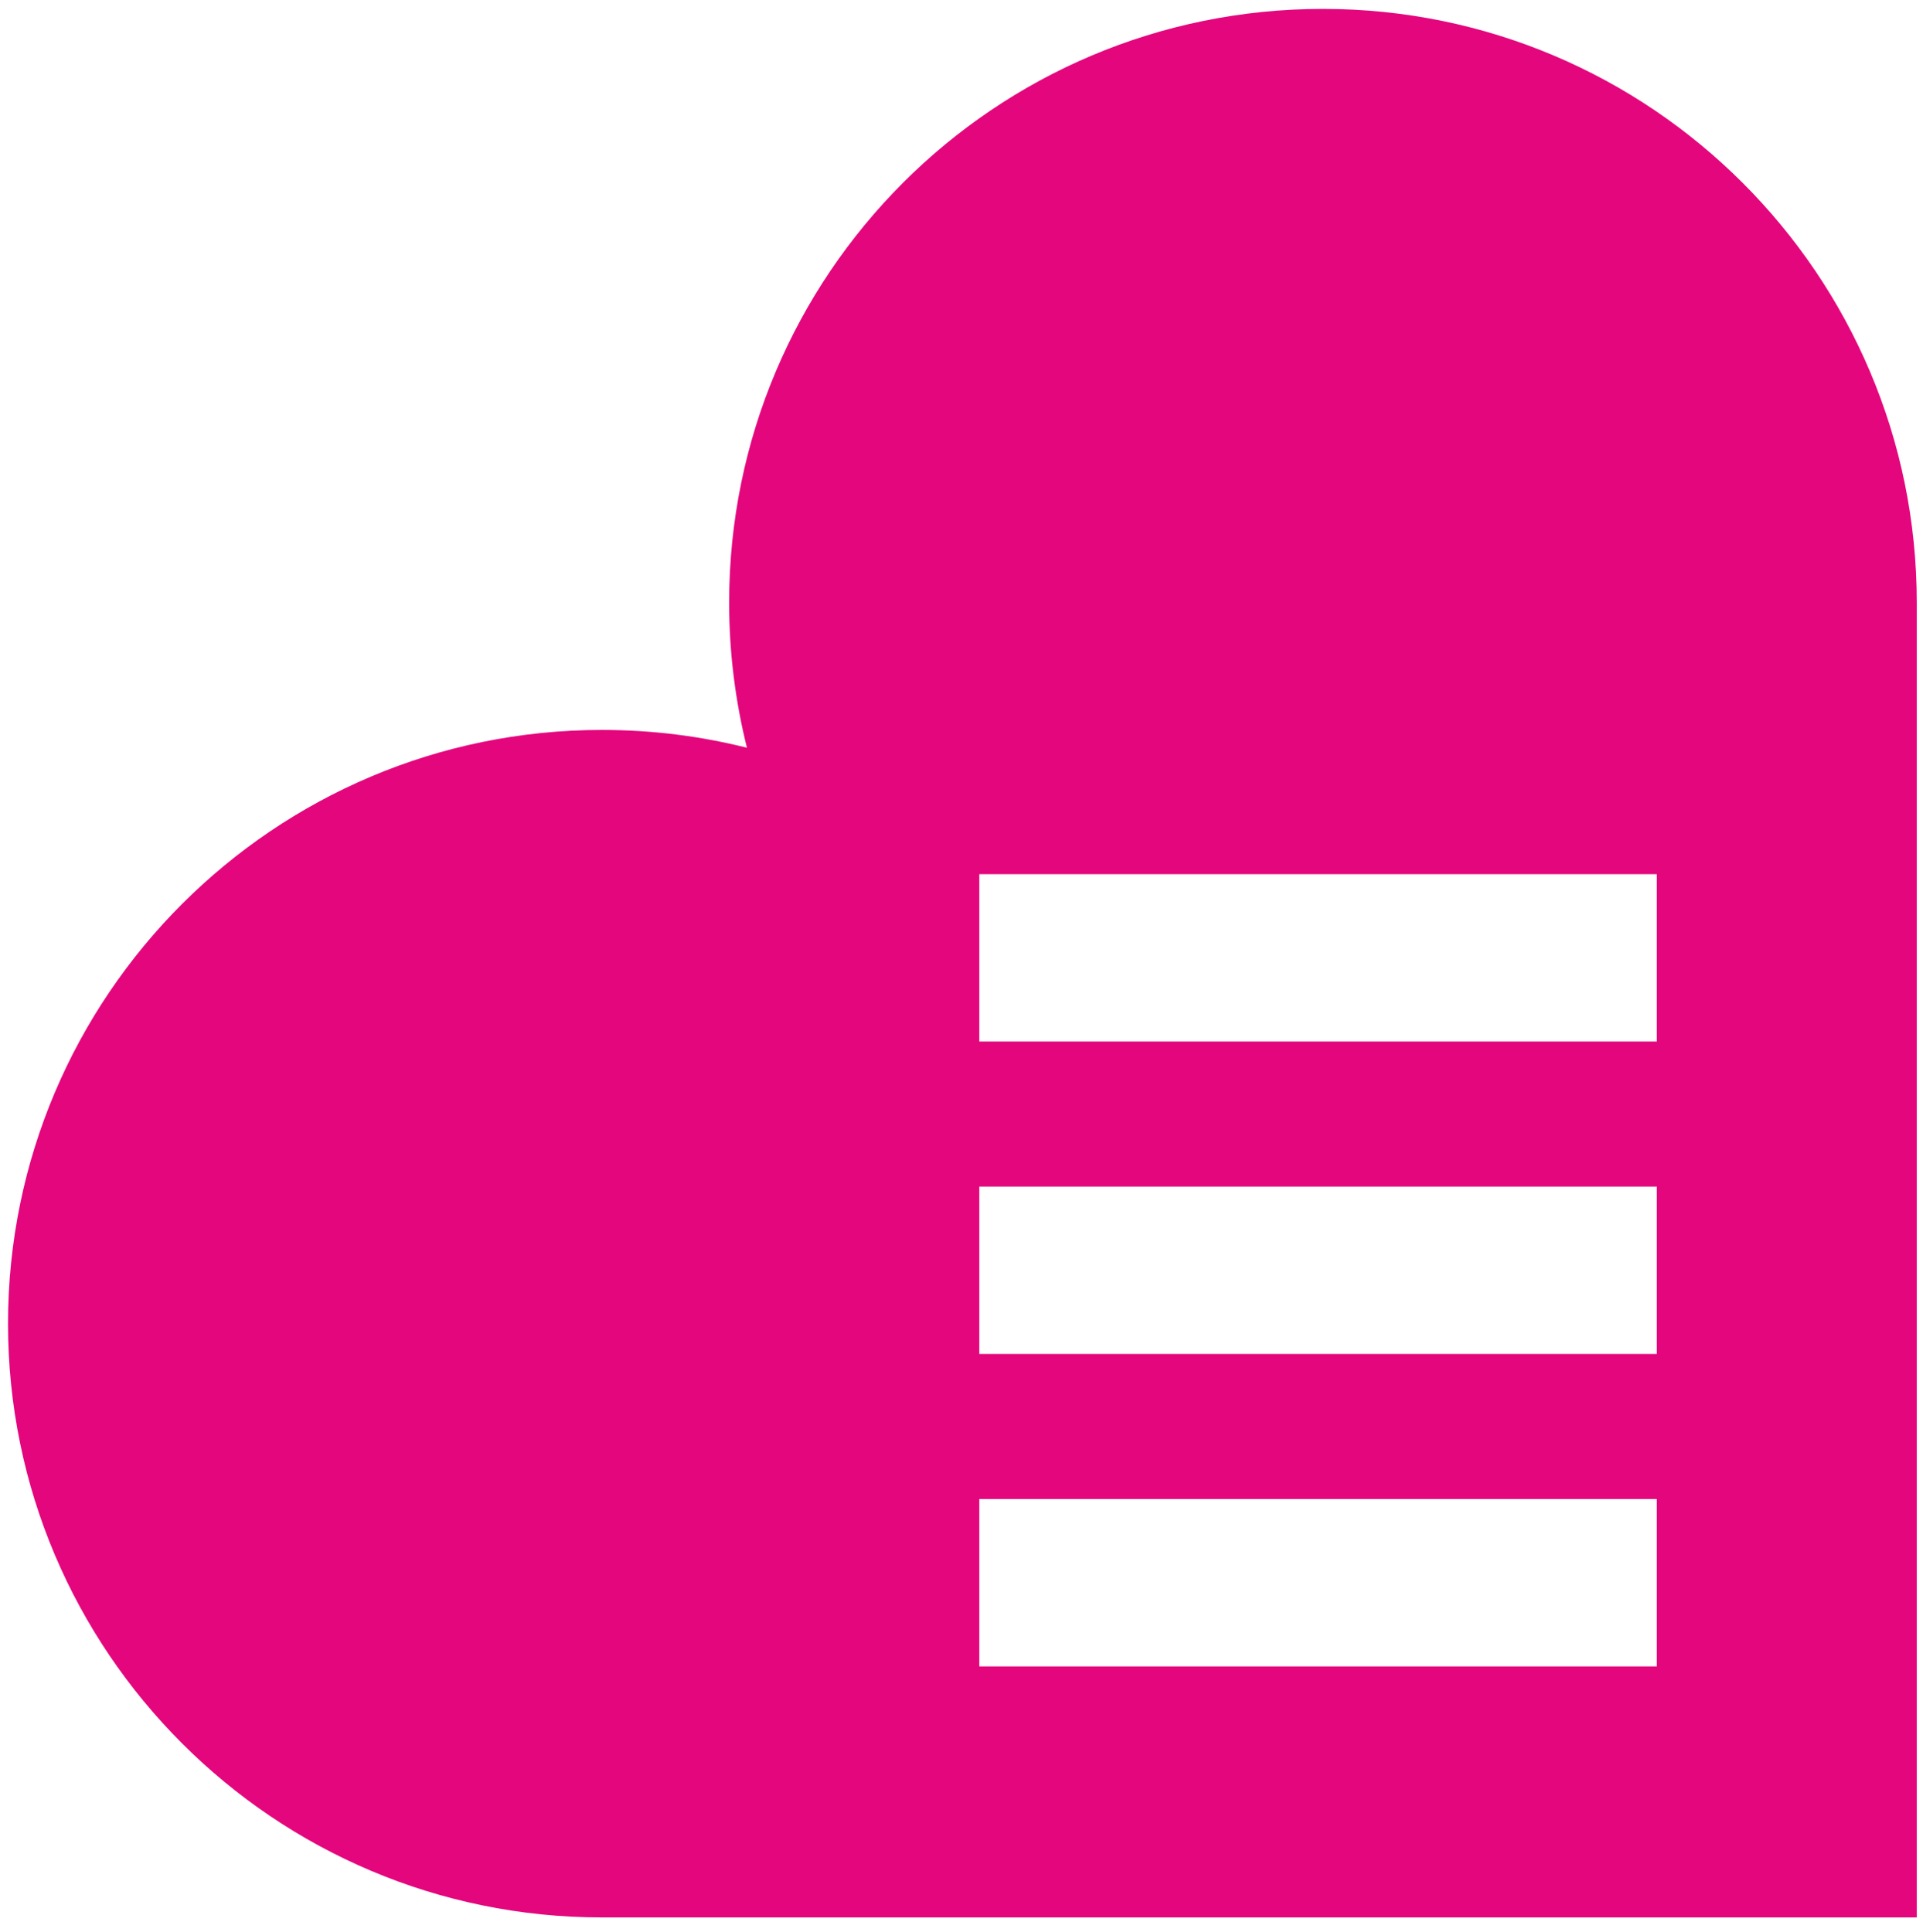 <?xml version="1.0" encoding="utf-8"?>
<!-- Generator: Adobe Illustrator 24.0.3, SVG Export Plug-In . SVG Version: 6.00 Build 0)  -->
<svg version="1.1" id="Layer_1" xmlns="http://www.w3.org/2000/svg" xmlns:xlink="http://www.w3.org/1999/xlink" x="0px" y="0px"
	 viewBox="0 0 216 217" style="enable-background:new 0 0 216 217;" xml:space="preserve">
<style type="text/css">
	.st0{fill:#E4067D;}
</style>
<path class="st0" d="M148.6,1c-36.9,0-66.7,29.9-66.7,66.7c0,5.6,0.7,11.1,2,16.3c-5.2-1.3-10.6-2-16.3-2
	c-36.8,0-66.7,29.9-66.7,66.7s29.9,66.7,66.7,66.7H106l0,0h109.3V114.1V67.7C215.3,30.9,185.4,1,148.6,1z M110,98.2h76.1V117H110
	V98.2z M110,133.3h76.1v18.8H110V133.3z M186.1,187.2H110v-18.8h76.1V187.2z"/>
</svg>
